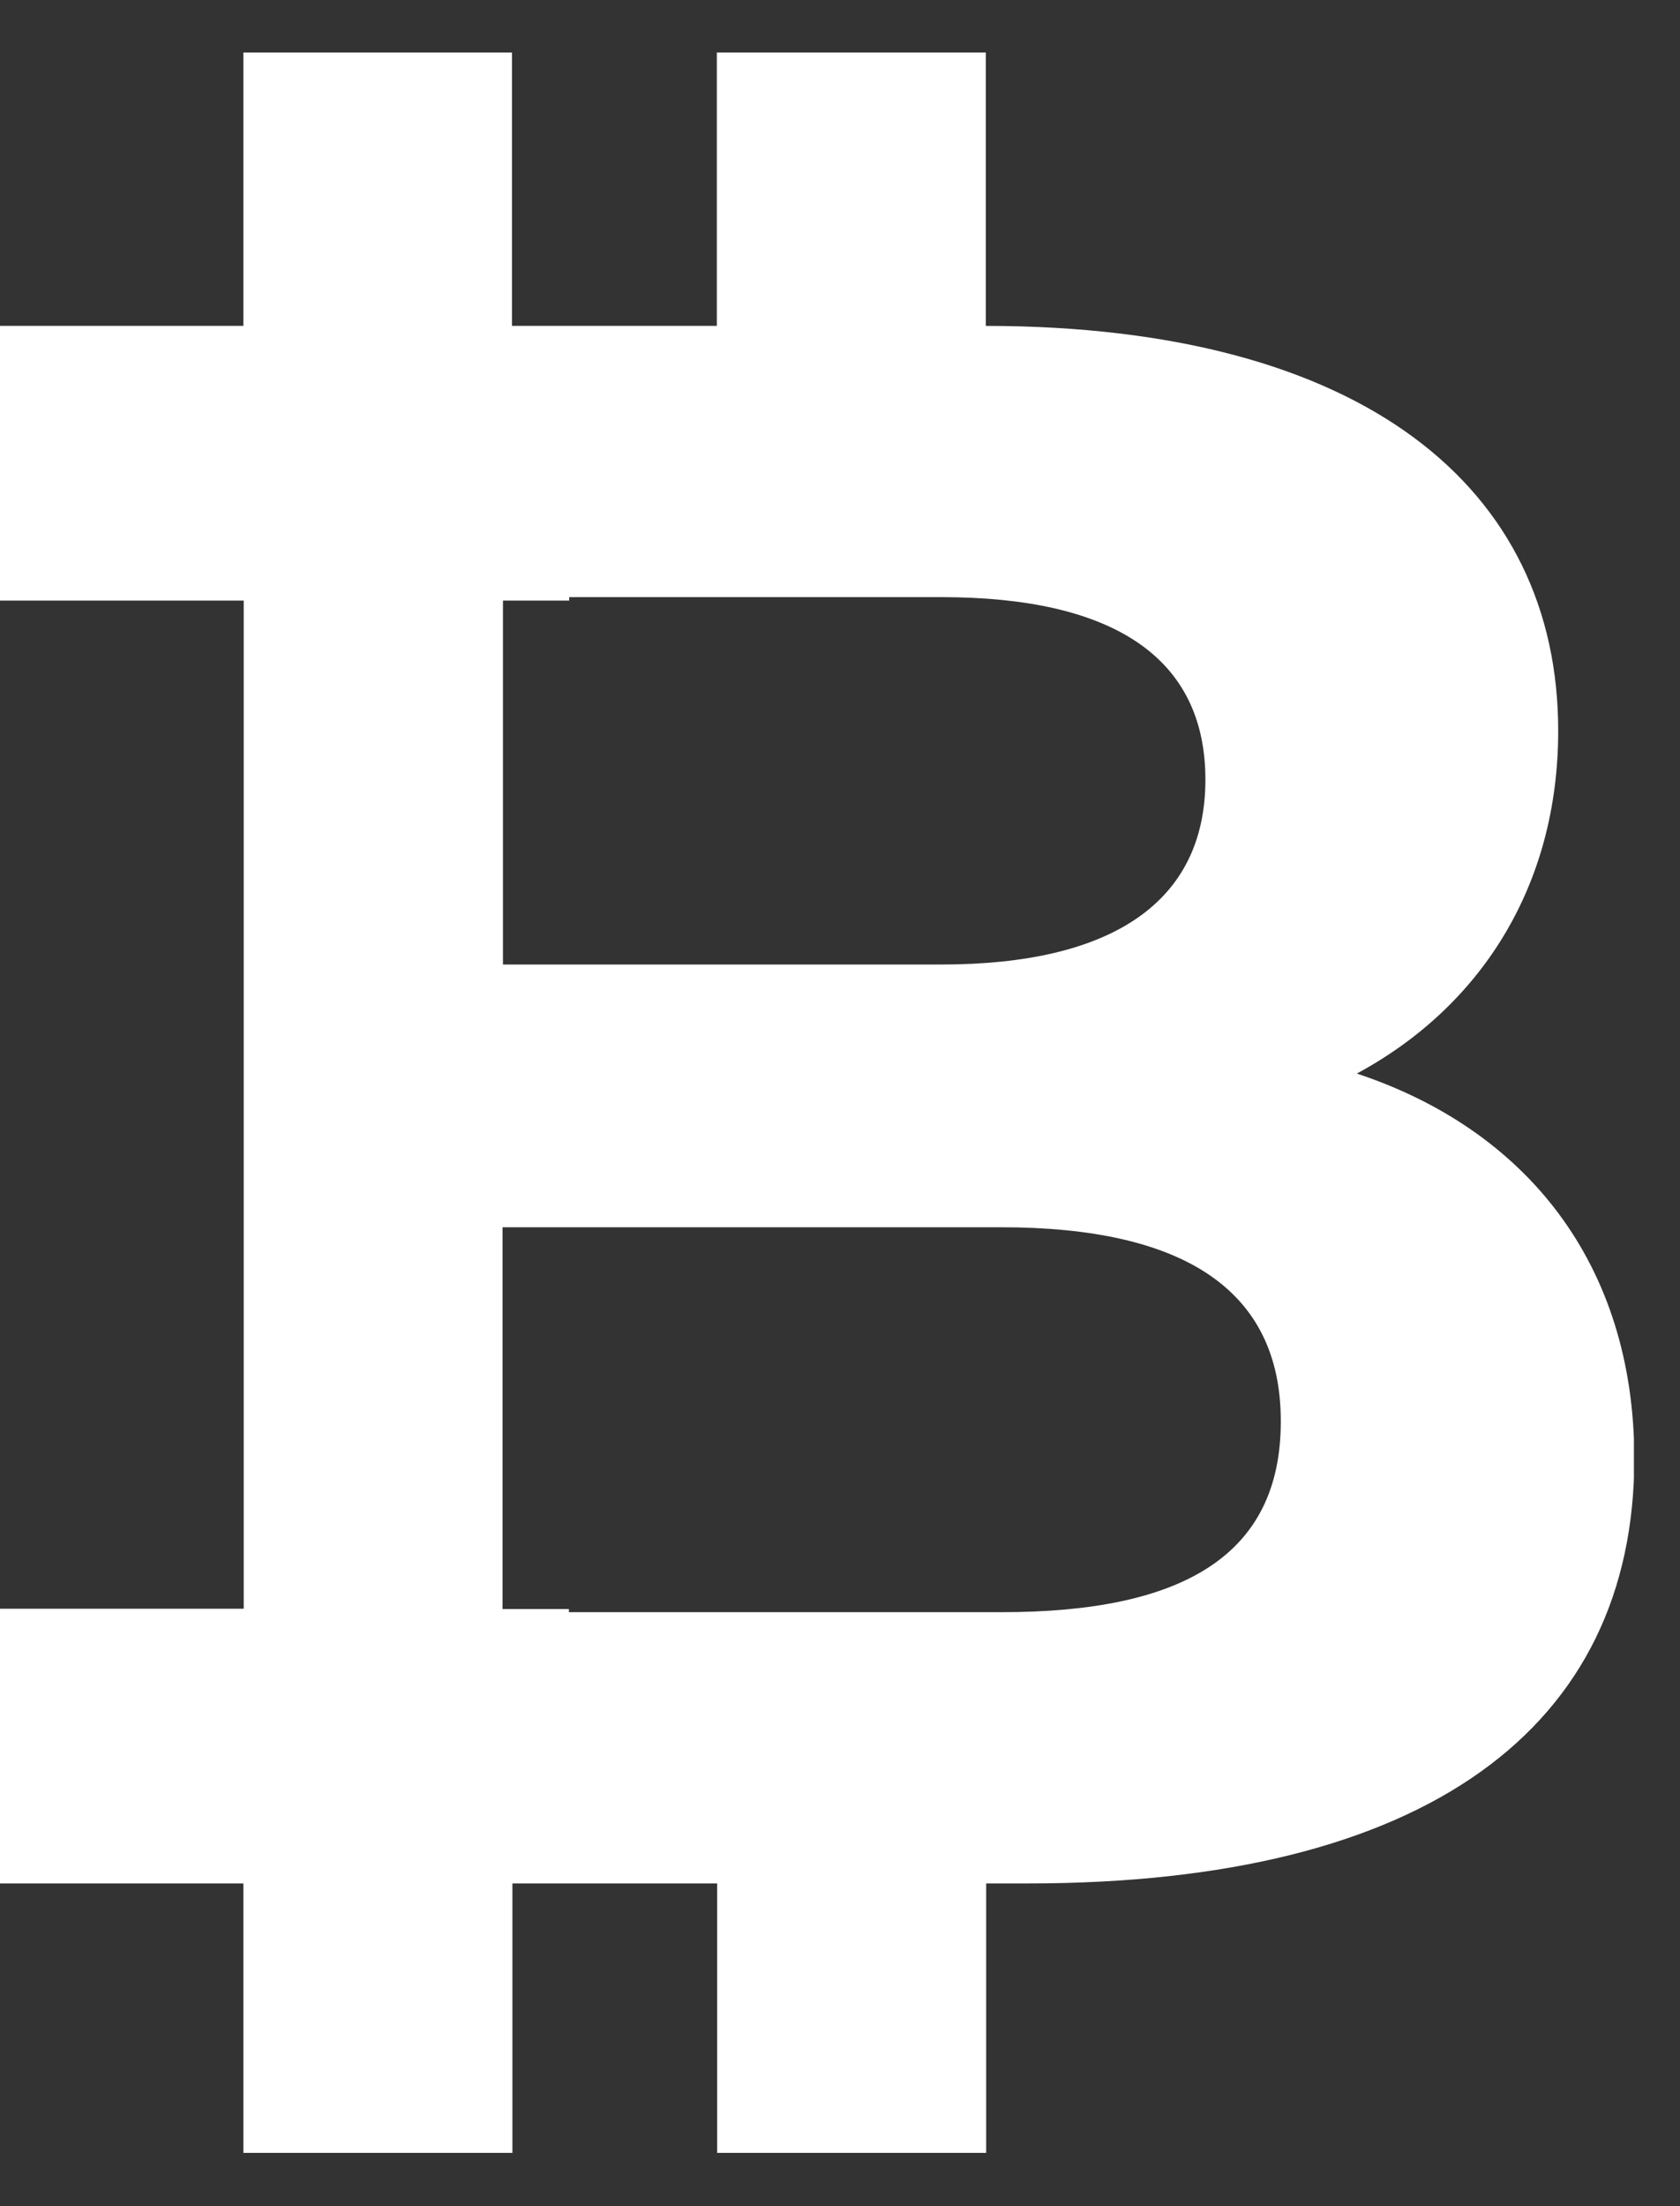 <svg width="16" height="21" viewBox="0 0 16 21" fill="none" xmlns="http://www.w3.org/2000/svg">
<rect x="0" y="0" width="16" height="21" fill="#333333" stroke="none"/>
<g clip-path="url(#clip0_6614_13178)">
<path d="M12.922 10.219C14.098 9.585 14.84 8.439 14.84 6.956C14.84 4.648 12.989 3.105 9.389 3.102V0.5H6.827V3.102H5.418H4.876V0.5H2.318V3.102H0V5.717H2.321V15.313H0V17.928H2.318V20.493H4.88V17.928H5.421H6.83V20.493H9.392V17.928H9.79C13.584 17.928 15.565 16.445 15.565 13.88C15.561 12.023 14.529 10.751 12.922 10.219ZM4.79 5.717H5.421V5.684H8.965C10.595 5.684 11.48 6.255 11.48 7.421C11.48 8.586 10.591 9.181 8.965 9.181H4.79V5.717ZM9.539 15.346H5.418V15.316H4.786V11.682H9.536C11.269 11.682 12.198 12.277 12.198 13.526C12.201 14.799 11.273 15.346 9.539 15.346Z" fill="white"/>
</g>
<defs>
<clipPath id="clip0_6614_13178">
<rect width="15.561" height="20" fill="white" transform="translate(0 0.5)"/>
</clipPath>
</defs>
</svg>

